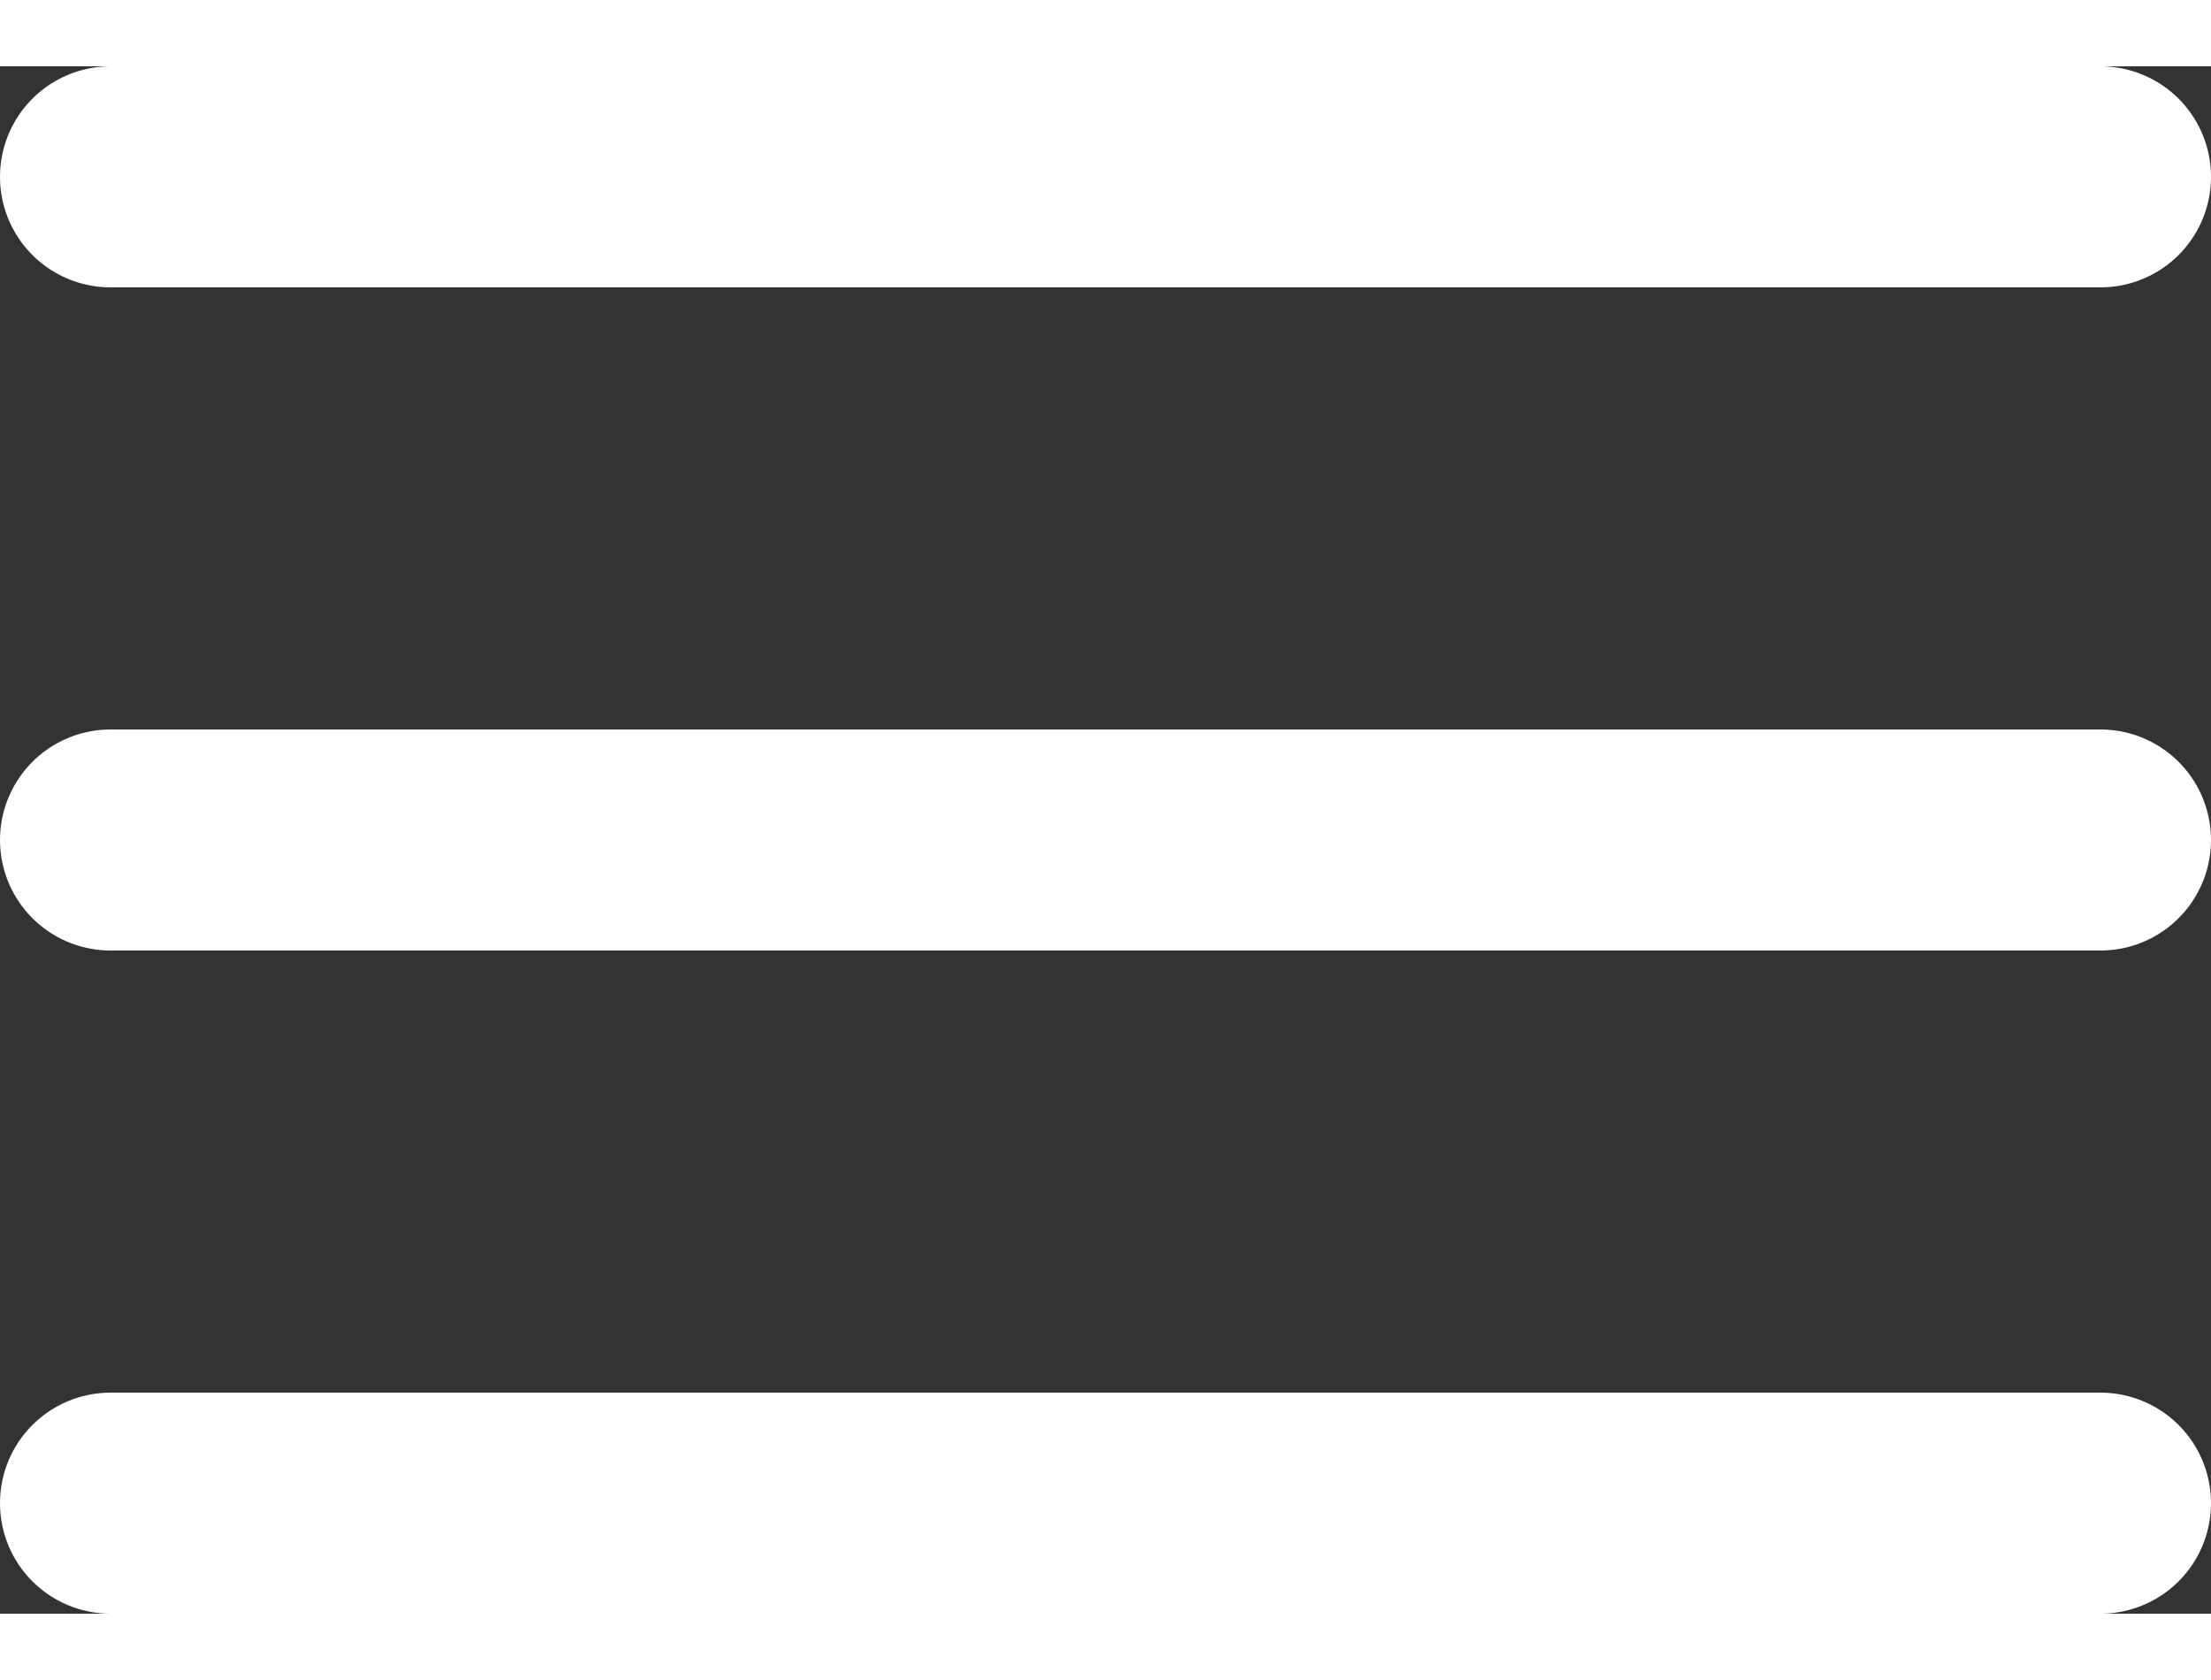<svg xmlns="http://www.w3.org/2000/svg" width="25" height="19" viewBox="0 0 20 14"><rect x="0" y="0" width="20" height="14" fill="#333333" stroke="none"/><g fill="none" fill-rule="evenodd" stroke="#fff" stroke-linecap="round" stroke-linejoin="round" stroke-width="2" transform="translate(1 1)"><path d="M0 6h18M0 0h18M0 12h18"/></g></svg>
